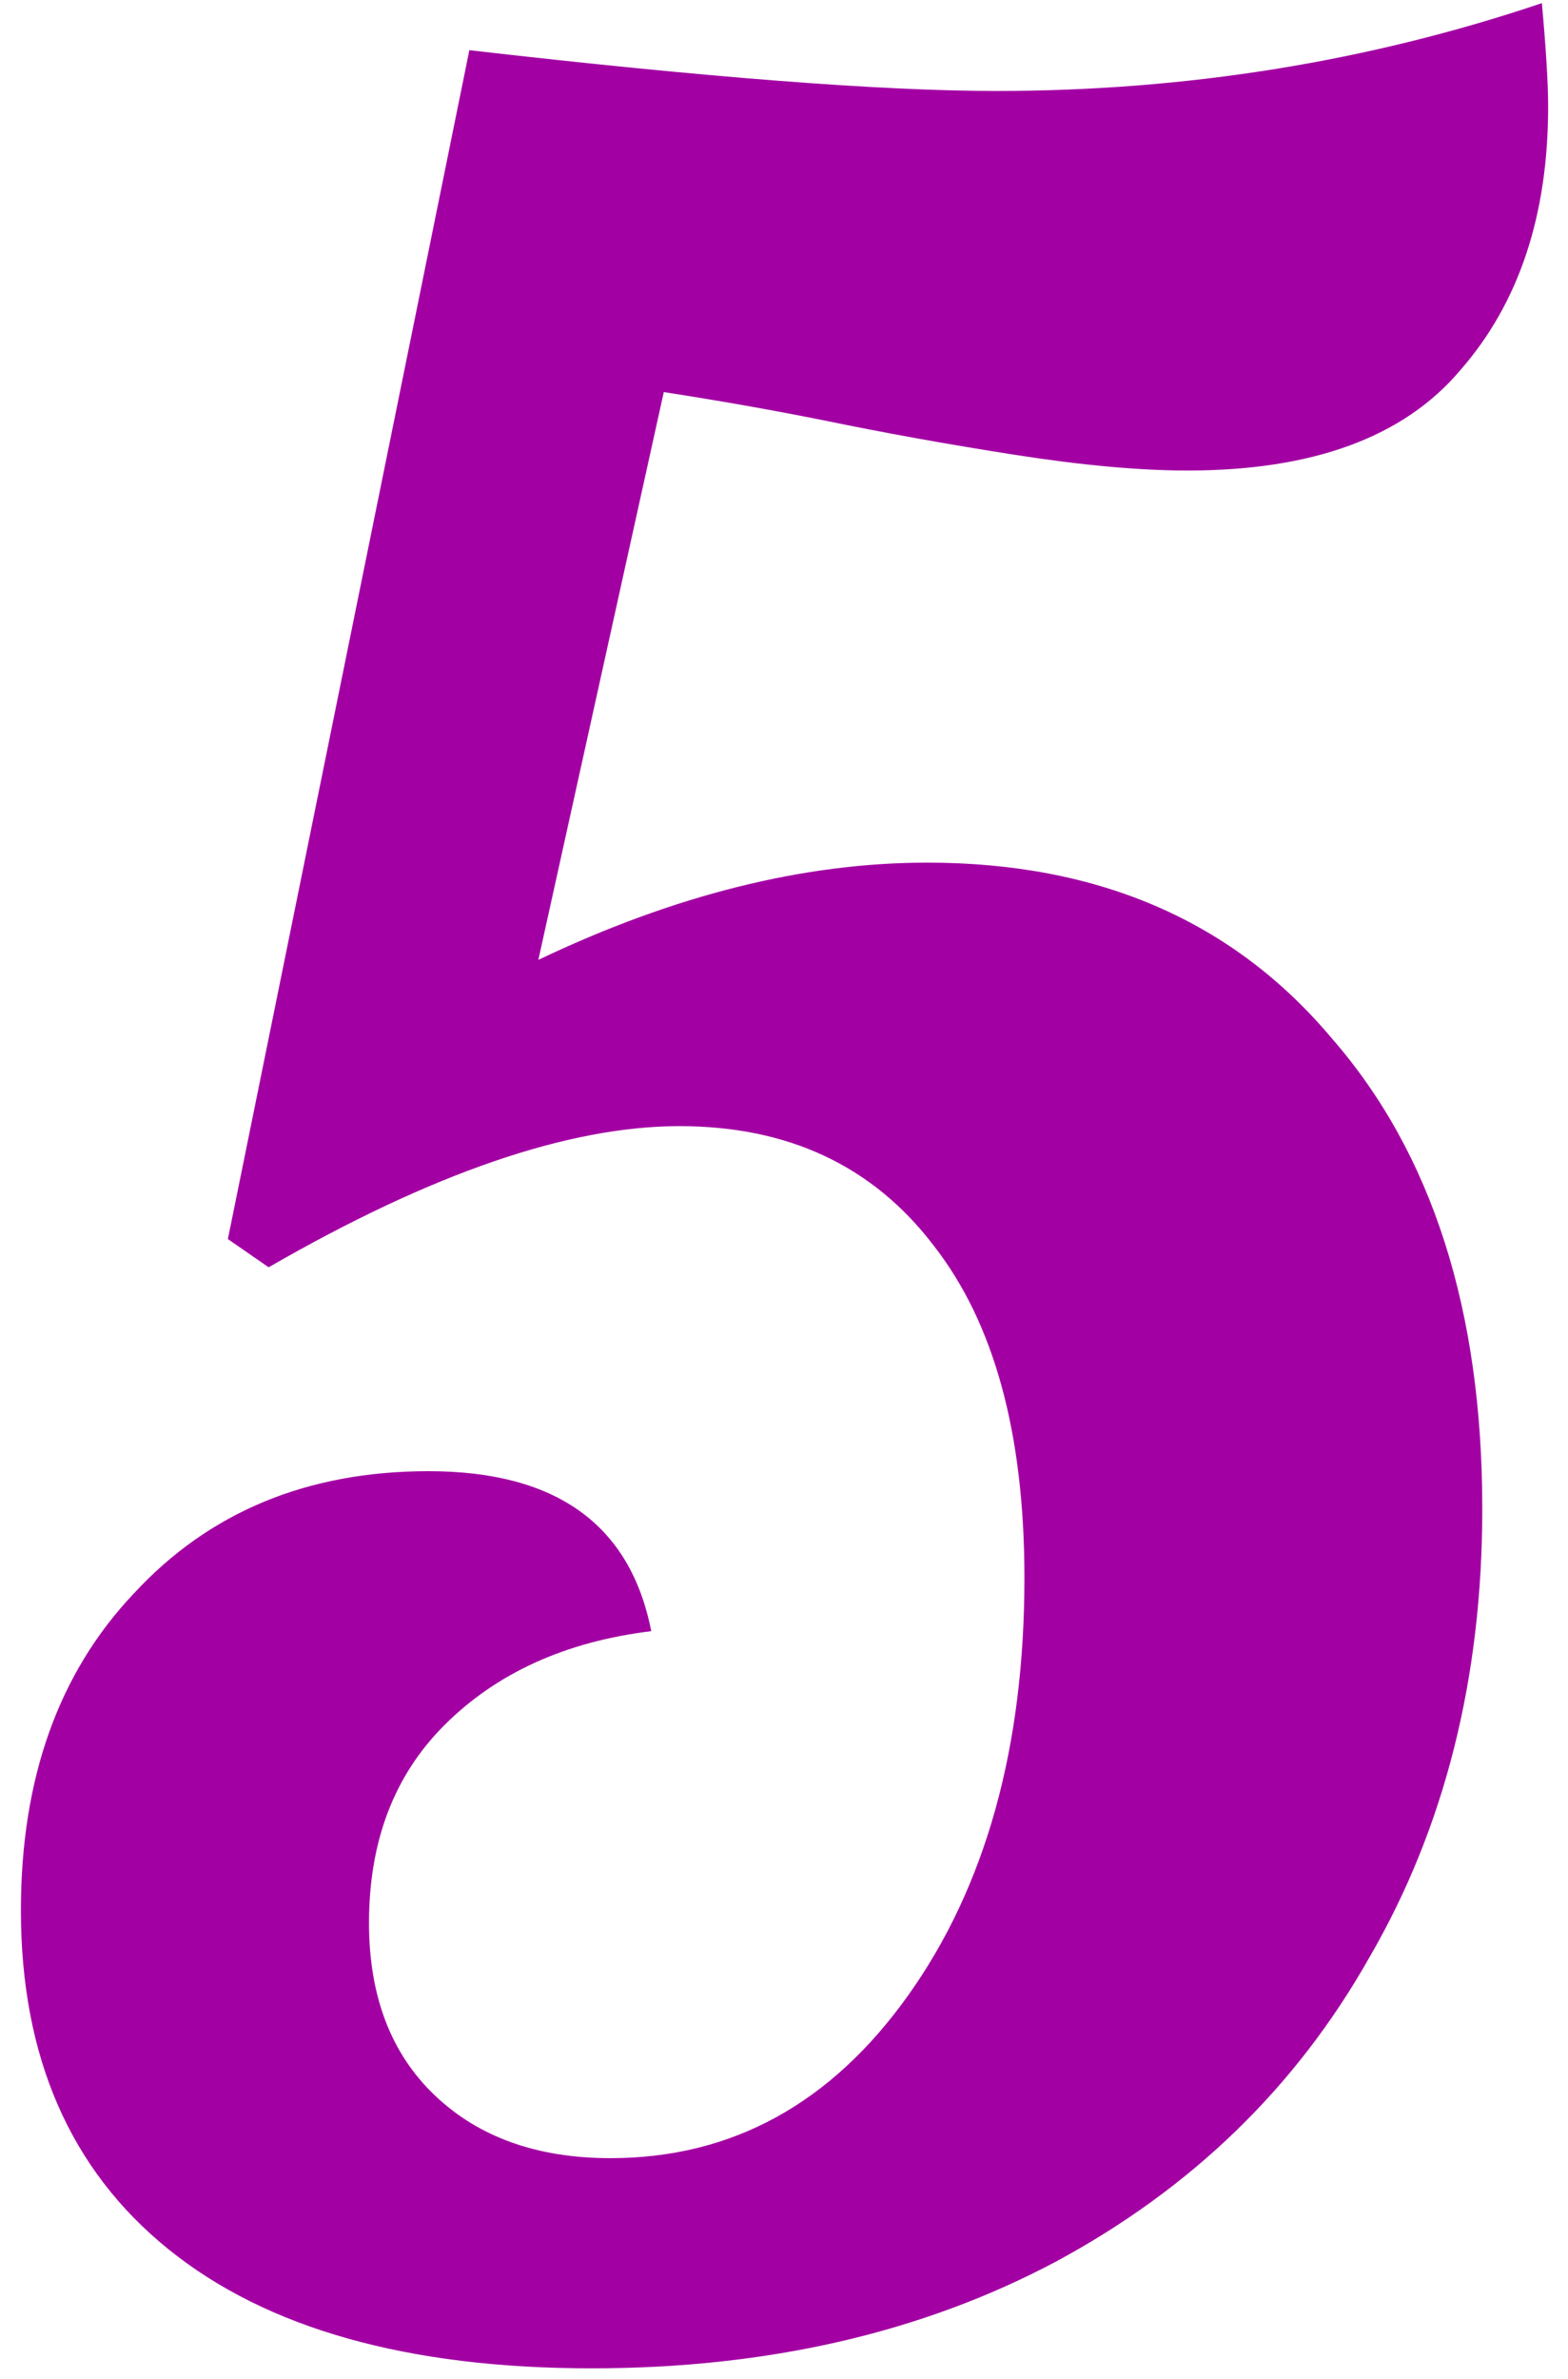 <svg width="60" height="91" viewBox="0 0 60 91" fill="none" xmlns="http://www.w3.org/2000/svg">
<path d="M22.64 90.6C15.6 90.6 10.2 89.08 6.44 86.04C2.68 83 0.8 78.68 0.8 73.08C0.8 68.04 2.24 64 5.12 60.96C8 57.84 11.76 56.28 16.4 56.28C21.28 56.28 24.12 58.32 24.92 62.4C21.64 62.8 19 64 17 66C15.08 67.92 14.12 70.44 14.12 73.56C14.12 76.36 14.96 78.56 16.64 80.16C18.32 81.76 20.56 82.56 23.36 82.56C28 82.56 31.8 80.48 34.76 76.32C37.72 72.16 39.2 66.84 39.2 60.36C39.2 54.84 38.04 50.6 35.72 47.64C33.4 44.6 30.16 43.08 26 43.08C21.76 43.08 16.52 44.88 10.28 48.48L8.72 47.4L17.96 1.92C27 2.96 33.72 3.48 38.12 3.48C45.4 3.48 52.36 2.36 59 0.12C59.16 1.88 59.24 3.2 59.24 4.08C59.24 8.24 58.12 11.6 55.88 14.16C53.72 16.72 50.24 18 45.44 18C43.6 18 41.4 17.8 38.84 17.4C36.28 17 33.84 16.56 31.52 16.08C29.52 15.68 27.48 15.32 25.4 15L20.6 36.72C25.8 34.24 30.76 33 35.48 33C42.04 33 47.2 35.24 50.96 39.72C54.8 44.12 56.72 50.12 56.72 57.72C56.72 64.2 55.28 69.92 52.4 74.88C49.6 79.84 45.6 83.72 40.4 86.52C35.28 89.24 29.36 90.6 22.64 90.6Z" fill="#A300A3"/>
</svg>
